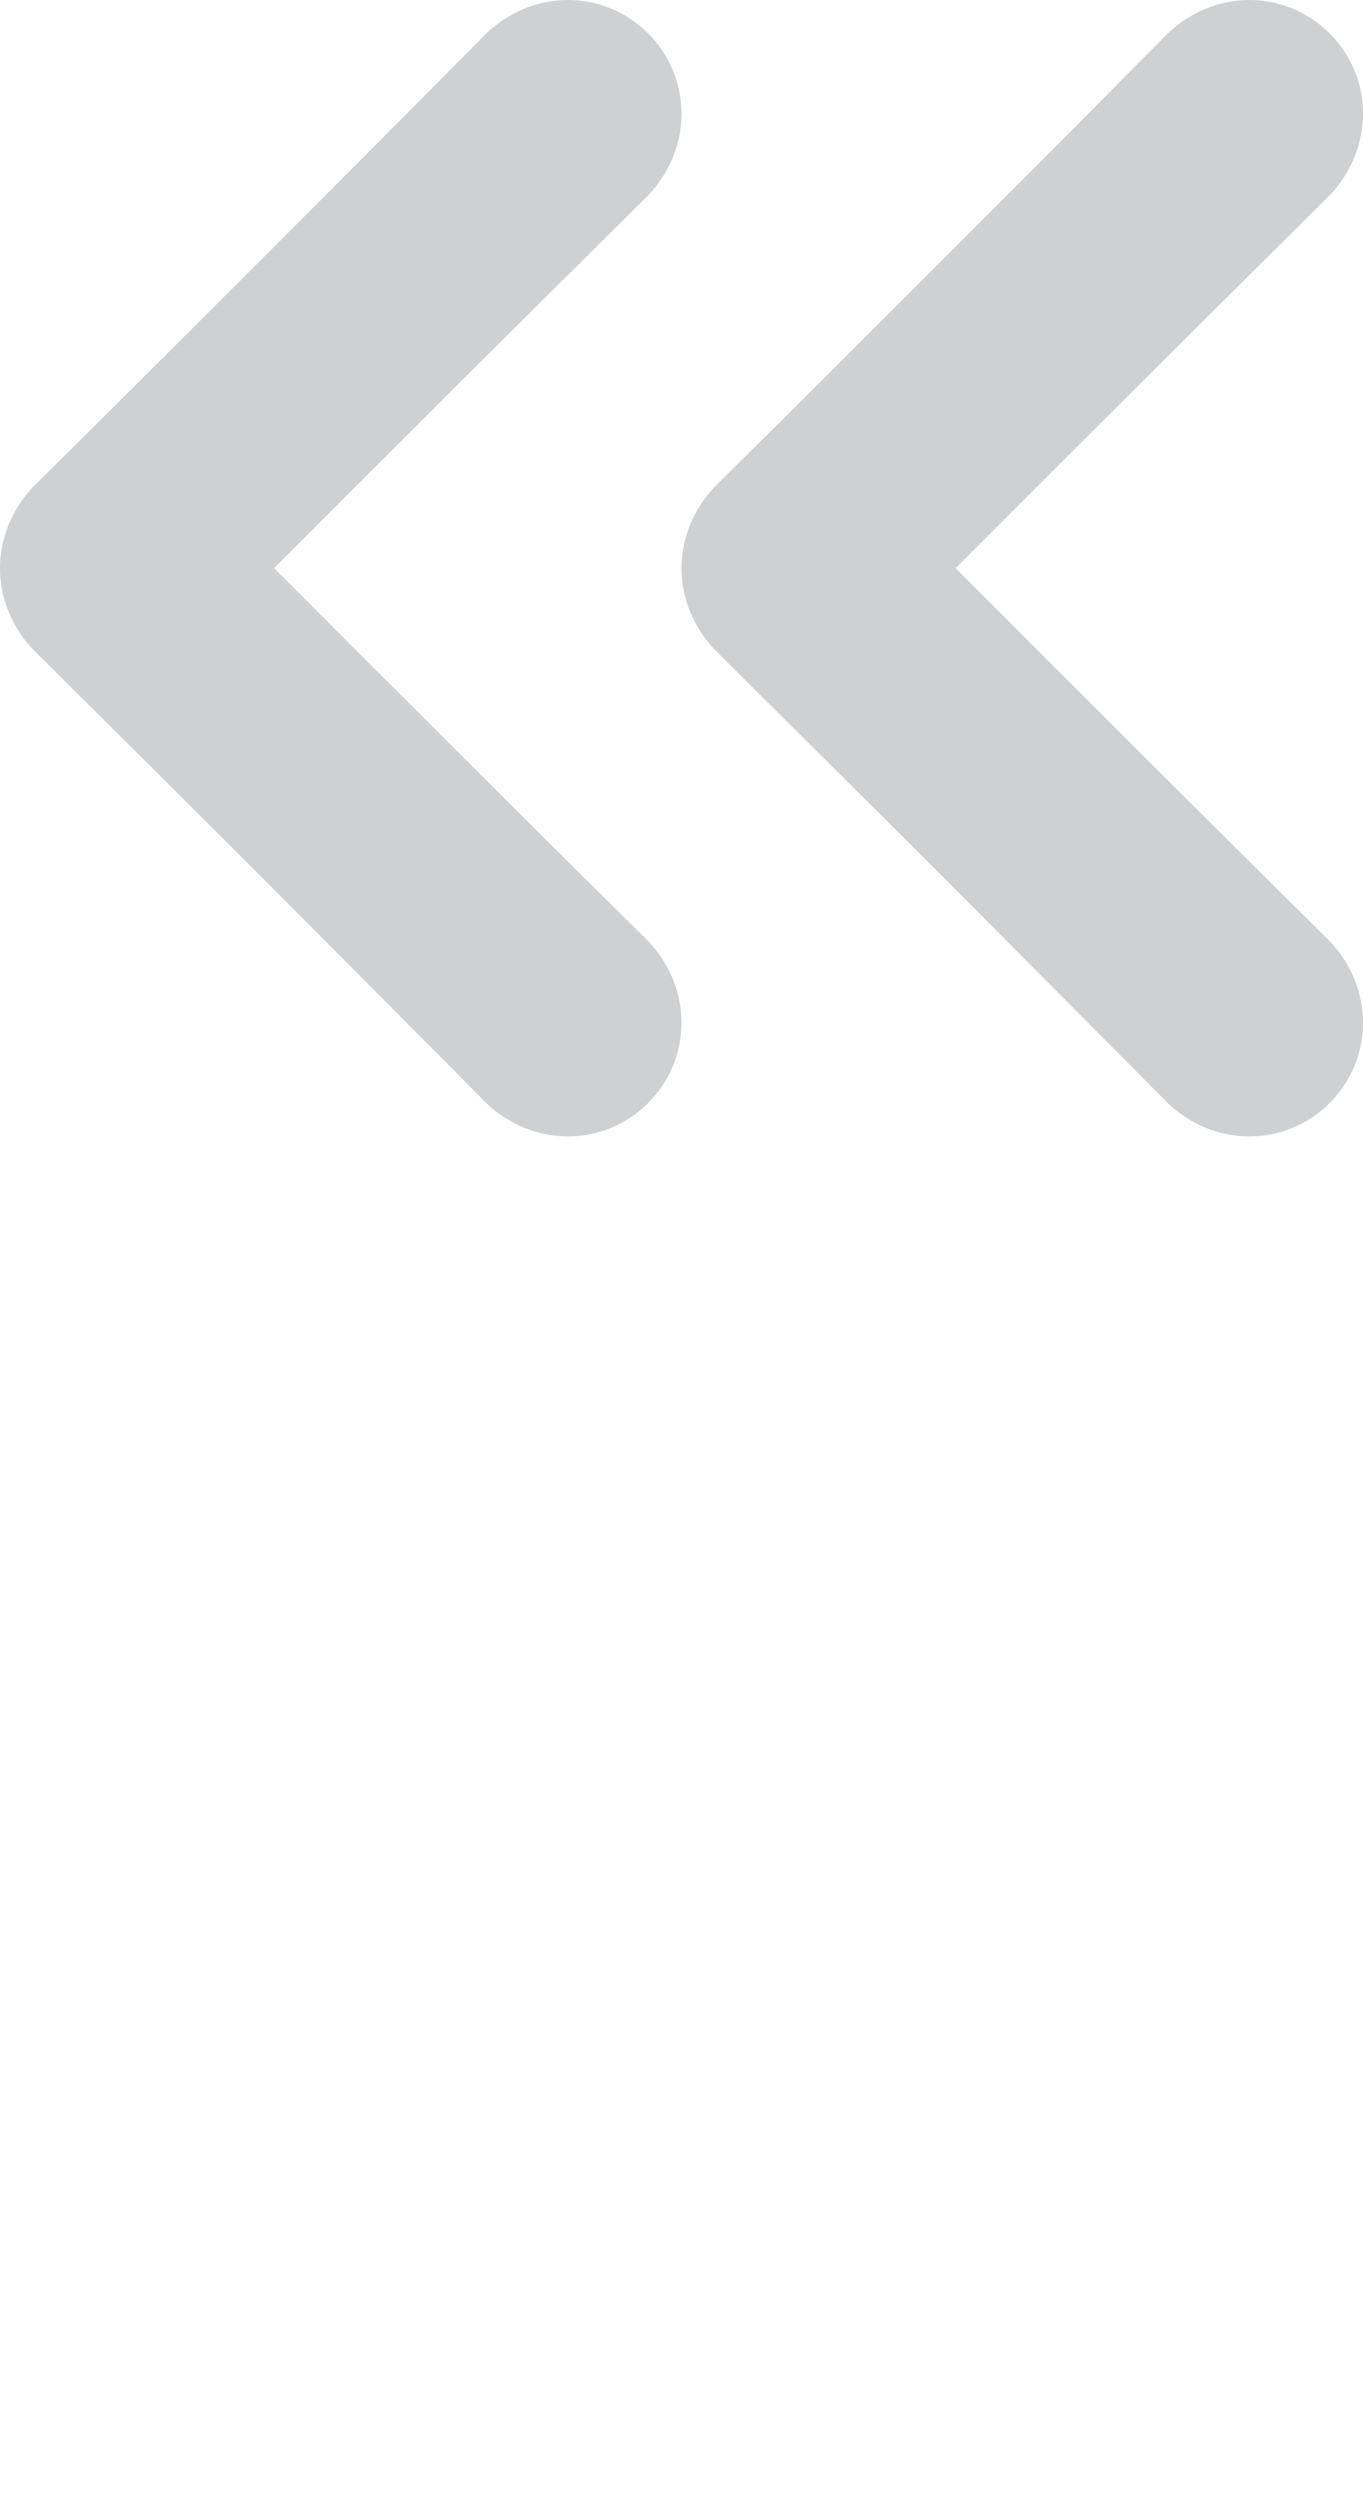 <svg viewBox="0 0 12 22" xmlns="http://www.w3.org/2000/svg" xmlns:xlink="http://www.w3.org/1999/xlink" version="1.1">
  <g id="arrow_paginator_right-right" fill="#0E141A" fill-opacity="0.2">
    <path d="M8.413,5 C9.525,3.888 10.538,2.875 11.713,1.713 C11.888,1.525 12,1.275 12,1 C12,0.45 11.55,0 11,0 C10.725,0 10.475,0.113 10.288,0.288 C8.875,1.713 7.713,2.875 6.288,4.288 C6.113,4.475 6,4.725 6,5 C6,5.275 6.113,5.525 6.288,5.713 C7.713,7.125 8.875,8.288 10.288,9.713 C10.475,9.888 10.725,10 11,10 C11.55,10 12,9.55 12,9 C12,8.725 11.888,8.475 11.713,8.288 C10.538,7.125 9.525,6.113 8.413,5 Z" id="icon_2"></path>
    <path d="M2.413,5 C3.525,3.888 4.538,2.875 5.713,1.713 C5.888,1.525 6,1.275 6,1 C6,0.45 5.55,0 5,0 C4.725,0 4.475,0.113 4.288,0.288 C2.875,1.713 1.713,2.875 0.288,4.288 C0.113,4.475 0,4.725 0,5 C0,5.275 0.113,5.525 0.288,5.713 C1.713,7.125 2.875,8.288 4.288,9.713 C4.475,9.888 4.725,10 5,10 C5.55,10 6,9.55 6,9 C6,8.725 5.888,8.475 5.713,8.288 C4.538,7.125 3.525,6.113 2.413,5 Z" id="icon_1"></path>
  </g>
</svg>
